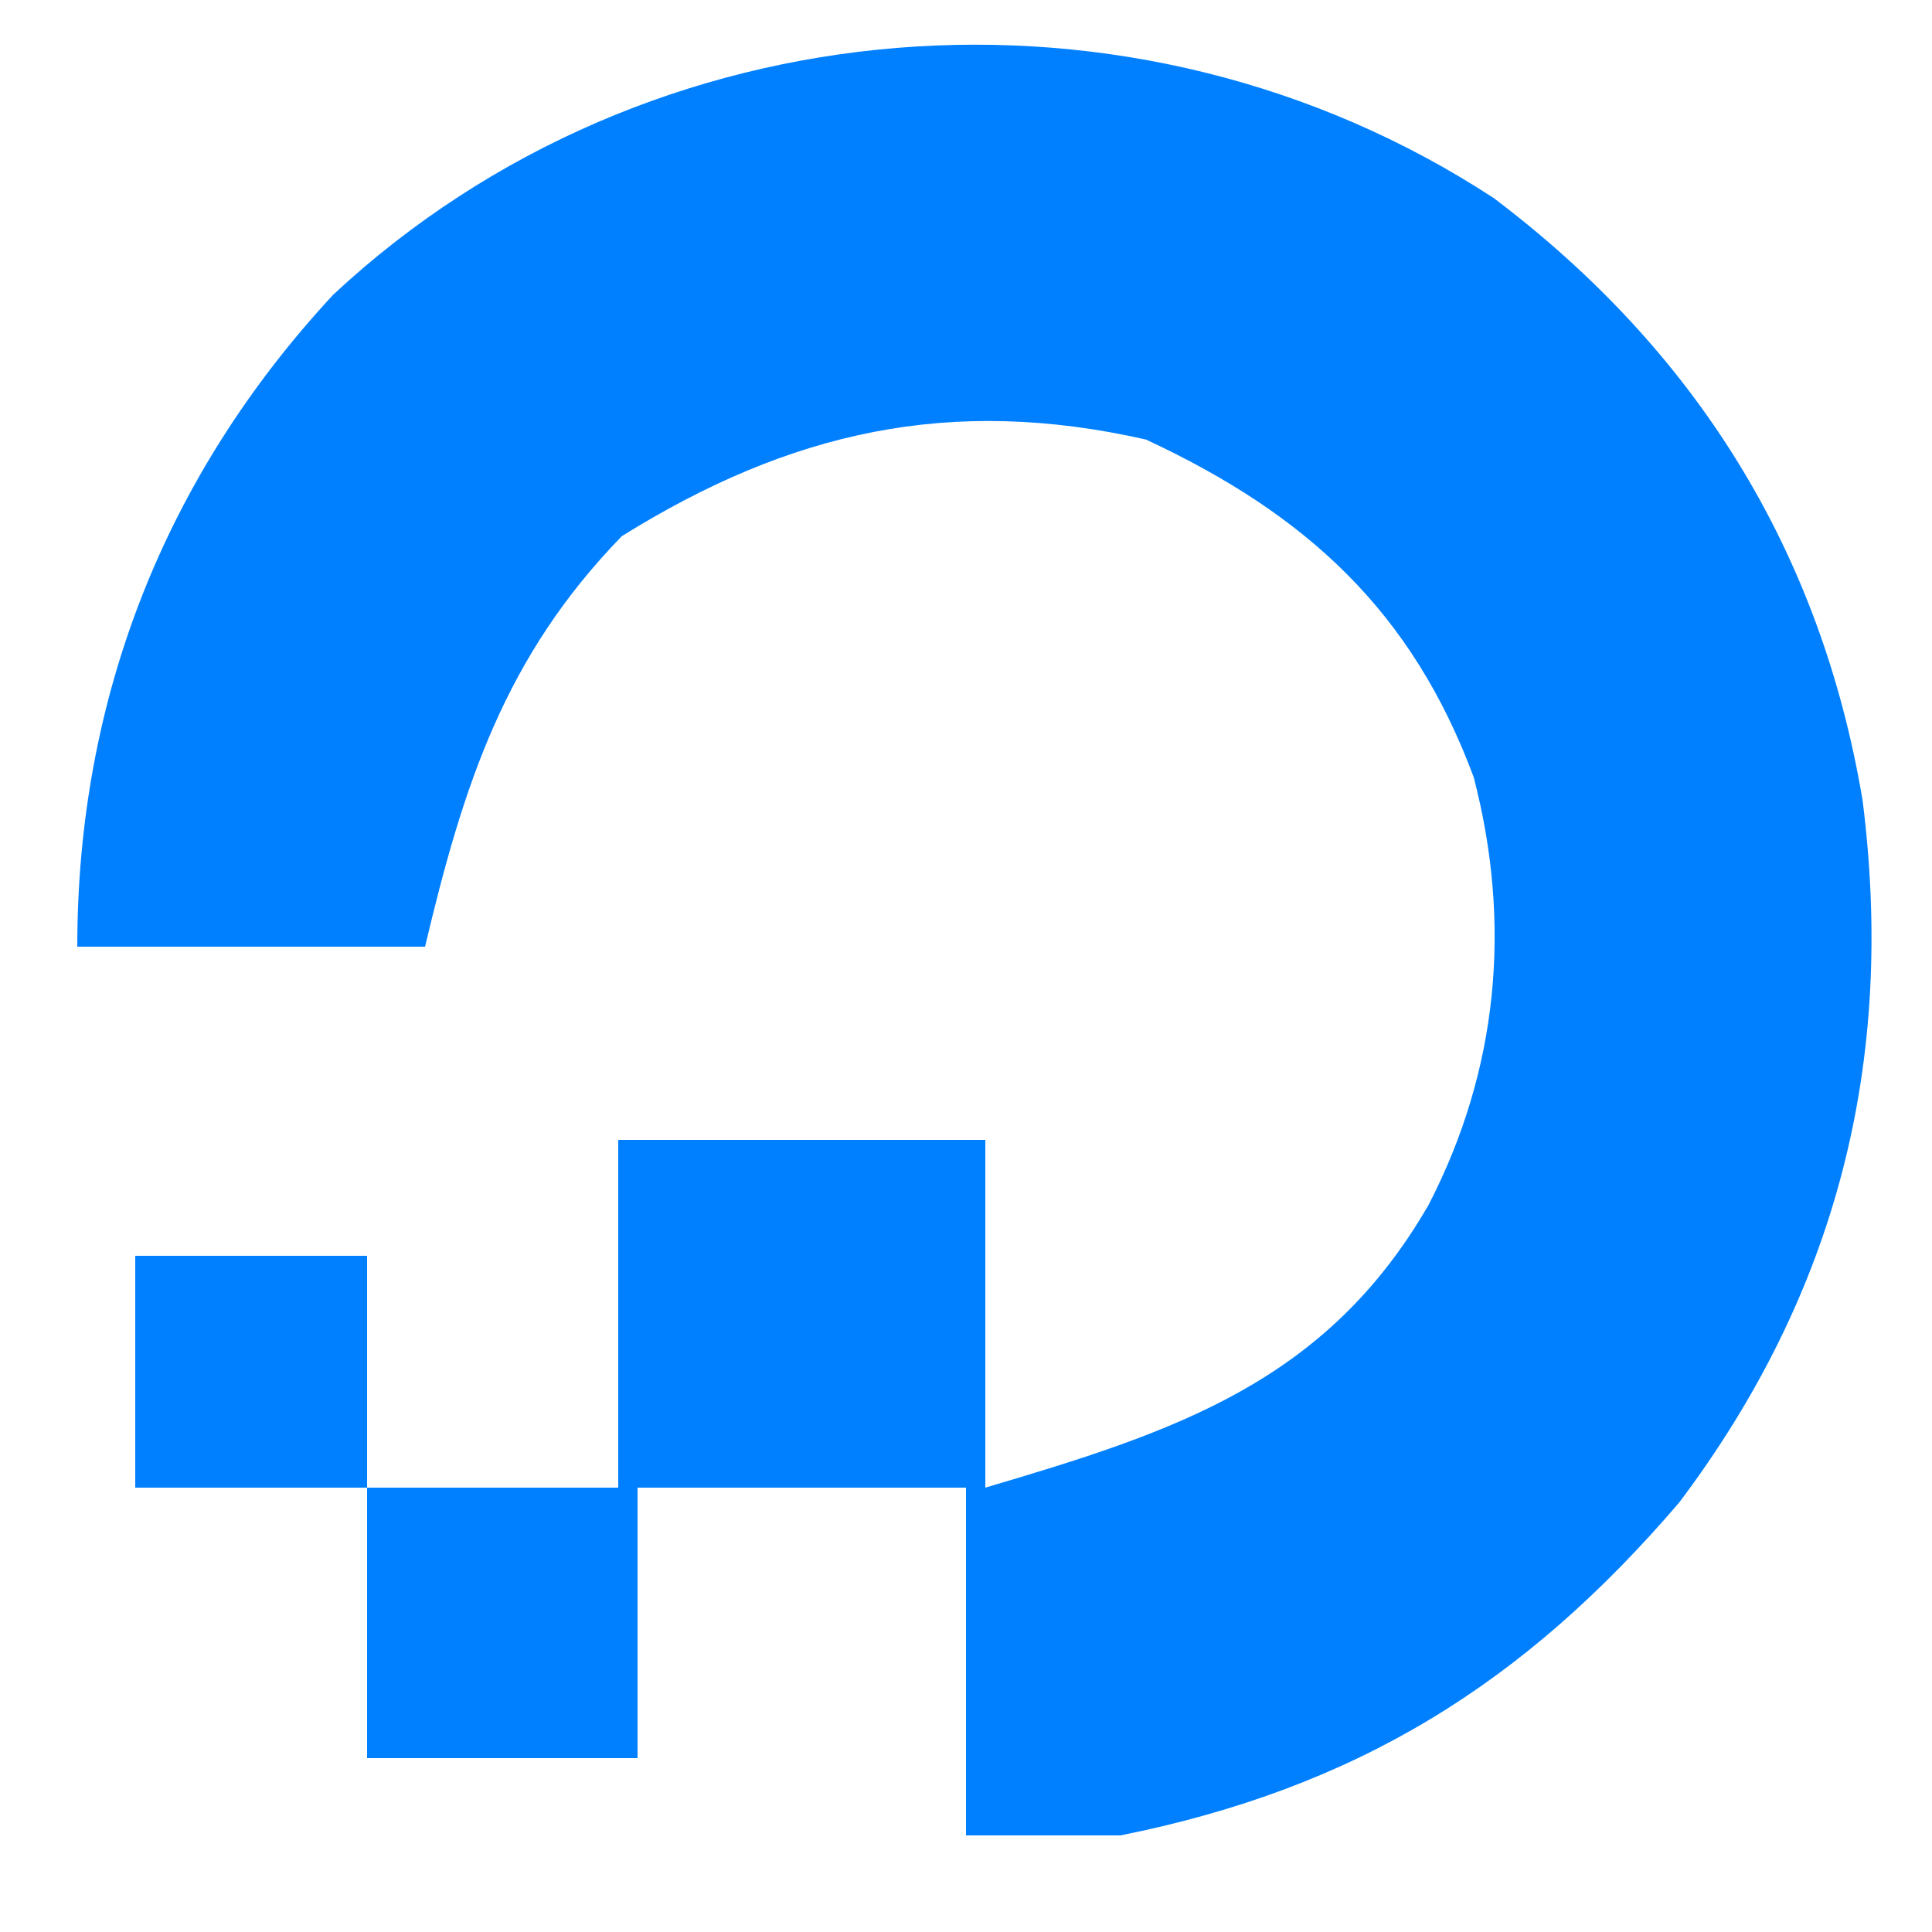 <?xml version="1.0" encoding="UTF-8"?>
<svg version="1.1" xmlns="http://www.w3.org/2000/svg" width="100" height="100">
<path d="M0 0 C10.429 7.872 16.916 18.206 19.094 31.168 C20.806 44.651 17.797 56.631 9.609 67.512 C1.575 76.909 -7.104 82.3 -19.312 84.75 C-21.953 84.75 -24.593 84.75 -27.312 84.75 C-27.312 78.81 -27.312 72.87 -27.312 66.75 C-32.922 66.75 -38.532 66.75 -44.312 66.75 C-44.312 71.37 -44.312 75.99 -44.312 80.75 C-48.932 80.75 -53.553 80.75 -58.312 80.75 C-58.312 76.13 -58.312 71.51 -58.312 66.75 C-54.023 66.75 -49.733 66.75 -45.312 66.75 C-45.312 60.81 -45.312 54.87 -45.312 48.75 C-39.042 48.75 -32.773 48.75 -26.312 48.75 C-26.312 54.69 -26.312 60.63 -26.312 66.75 C-16.491 63.848 -8.683 61.309 -3.375 52.125 C0.231 45.157 0.952 37.616 -1.031 29.984 C-4.222 21.39 -9.689 16.365 -18 12.5 C-28.114 10.21 -36.404 12.074 -45.125 17.5 C-51.196 23.745 -53.323 30.372 -55.312 38.75 C-61.252 38.75 -67.192 38.75 -73.312 38.75 C-73.312 25.95 -68.809 14.426 -60.062 5 C-43.742 -10.209 -18.617 -12.179 0 0 Z " fill="#0080FF" transform="translate(77.312,10.25)"/>
<path d="M0 0 C3.96 0 7.92 0 12 0 C12 3.96 12 7.92 12 12 C8.04 12 4.08 12 0 12 C0 8.04 0 4.08 0 0 Z " fill="#0080FF" transform="translate(7,65)"/>
</svg>
